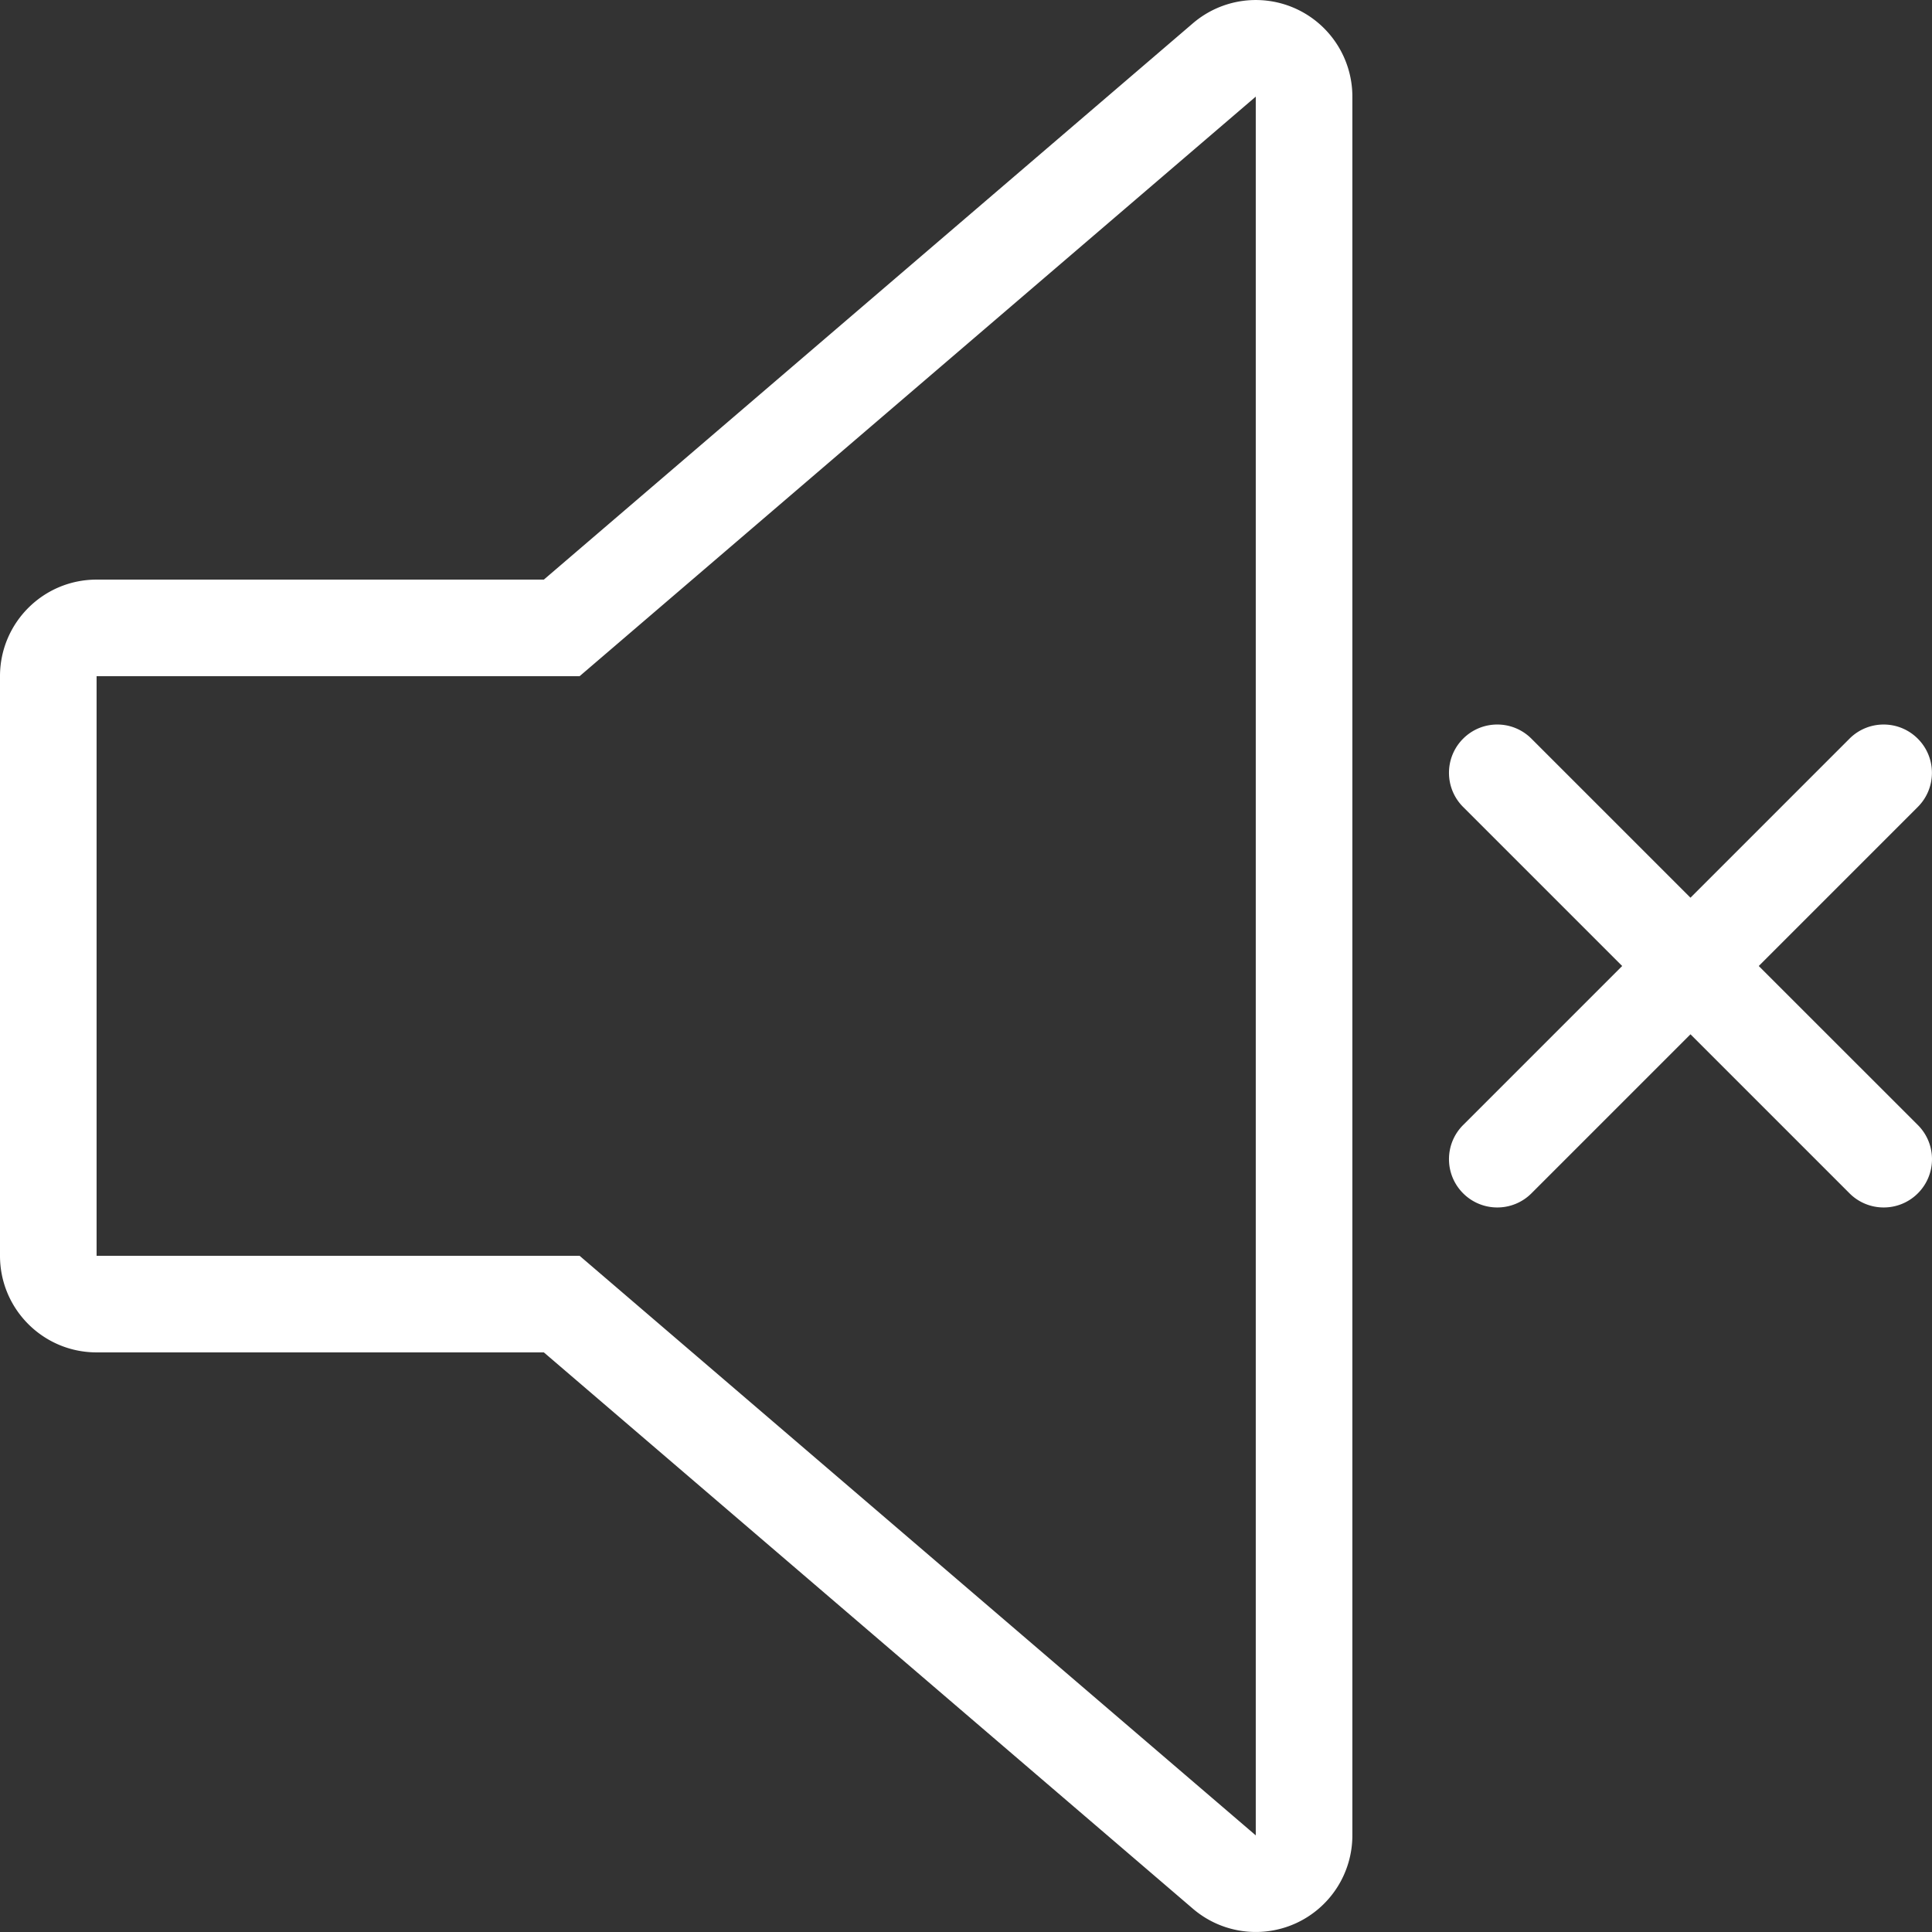<svg xmlns="http://www.w3.org/2000/svg" viewBox="0 0 512.013 512.013" style="enable-background:new 0 0 512.013 512.013" xml:space="preserve"><rect x="0" y="0" width="512.013" height="512.013" fill="#333333" stroke="none"/><path d="M343.501 2.345a25.616 25.616 0 0 0-27.358 3.823L144.128 153.606H25.6c-14.14 0-25.6 11.46-25.6 25.6v153.6c0 14.14 11.46 25.6 25.6 25.6h118.528l172.015 147.439a25.599 25.599 0 0 0 16.666 6.161c3.627 0 7.27-.768 10.692-2.338a25.607 25.607 0 0 0 14.899-23.262v-460.8c0-10.001-5.82-19.08-14.899-23.261zM332.8 486.406l-179.2-153.6h-128v-153.6h128l179.2-153.6v460.8zM508.262 298.153l-42.163-42.146 42.146-42.146c5-5.001 5-13.099 0-18.099-5.001-5.001-13.099-5.001-18.099 0L448 237.907l-42.146-42.146c-5-5-13.099-5-18.099 0-5 5.001-5 13.099 0 18.099l42.146 42.146-42.146 42.146c-5 5.001-5 13.099 0 18.099a12.76 12.76 0 0 0 9.054 3.746 12.76 12.76 0 0 0 9.054-3.746l42.146-42.146 42.146 42.146a12.76 12.76 0 0 0 9.054 3.746 12.76 12.76 0 0 0 9.054-3.746c5-5 5-13.098-.001-18.098z" fill="#fff"/></svg>